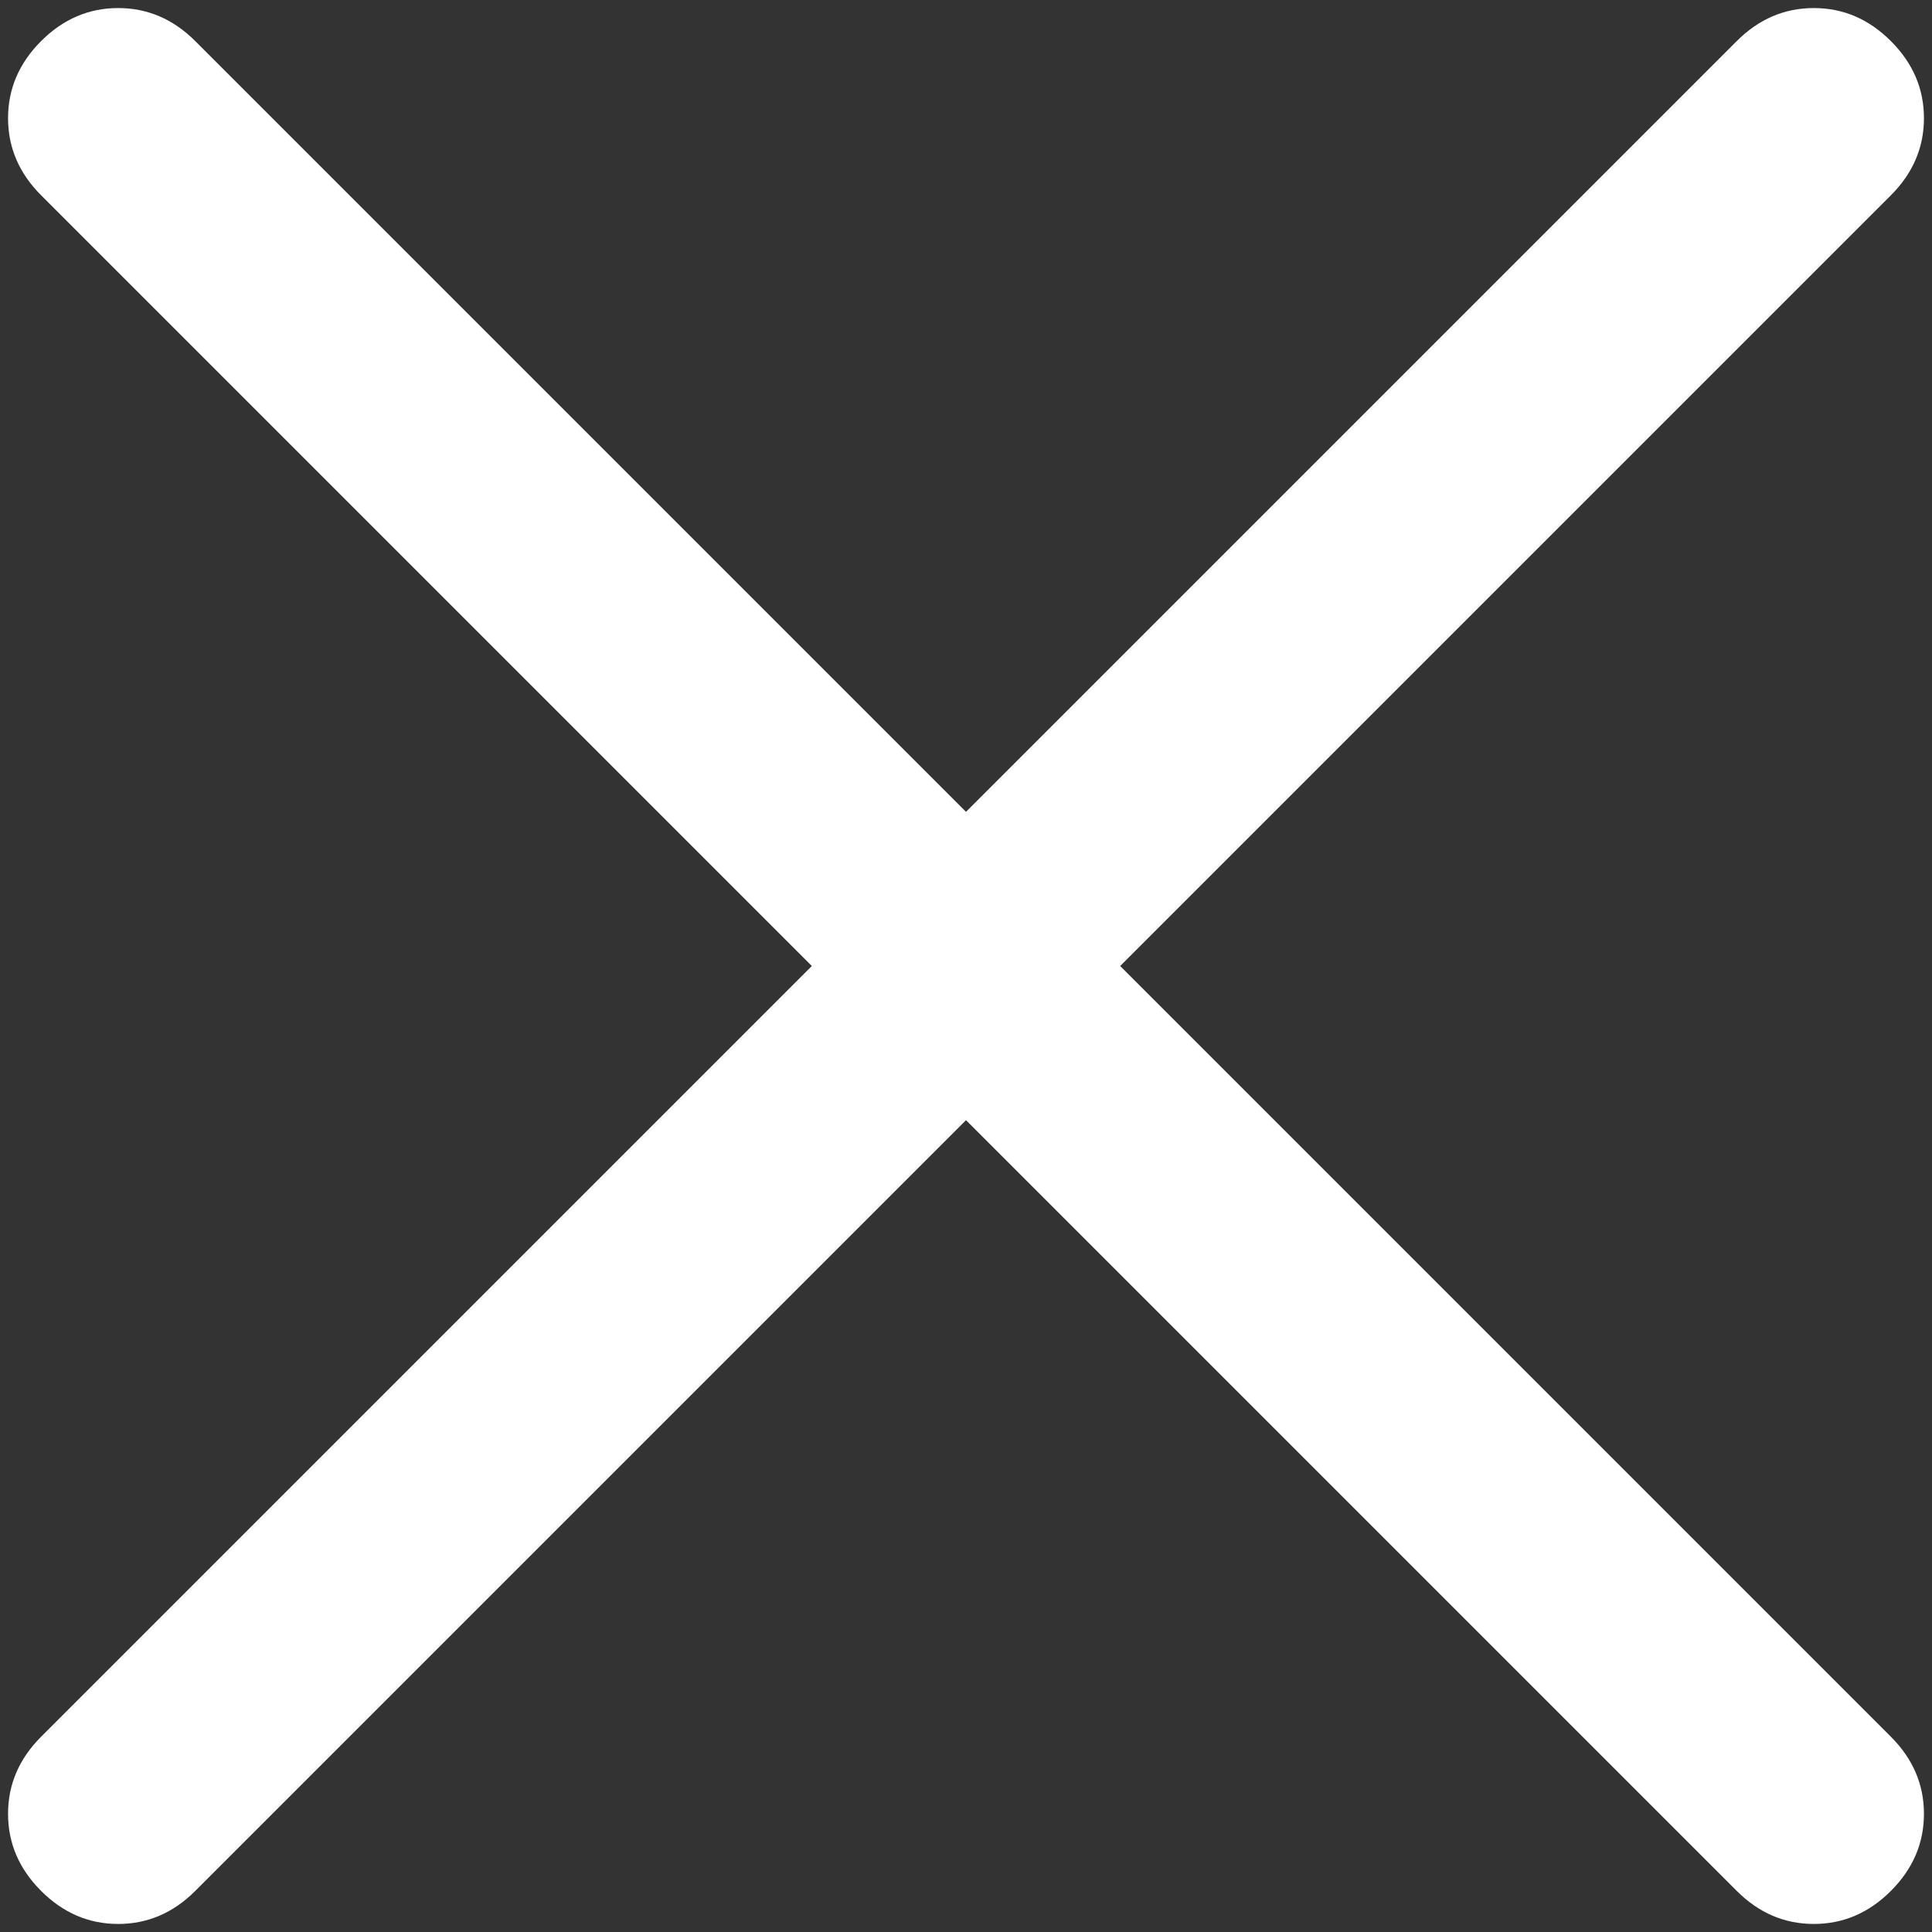 <svg width="48" height="48" xmlns="http://www.w3.org/2000/svg">

 <rect width="100%" height="100%" fill="#333333" stroke="none"/>

 <g>
  <title>Layer 1</title>
  <path id="svg_1" d="m24,27.83l-19.149,19.149q-0.821,0.821 -1.915,0.821q-1.094,0 -1.915,-0.821q-0.821,-0.821 -0.821,-1.915q0,-1.094 0.821,-1.915l19.149,-19.149l-19.149,-19.149q-0.821,-0.821 -0.821,-1.915q0,-1.094 0.821,-1.915q0.821,-0.821 1.915,-0.821q1.094,0 1.915,0.821l19.149,19.149l19.149,-19.149q0.821,-0.821 1.915,-0.821q1.094,0 1.915,0.821q0.821,0.821 0.821,1.915q0,1.094 -0.821,1.915l-19.149,19.149l19.149,19.149q0.821,0.821 0.821,1.915q0,1.094 -0.821,1.915q-0.821,0.821 -1.915,0.821q-1.094,0 -1.915,-0.821l-19.149,-19.149z" fill="#FFFFFF"/>
 </g>
</svg>
